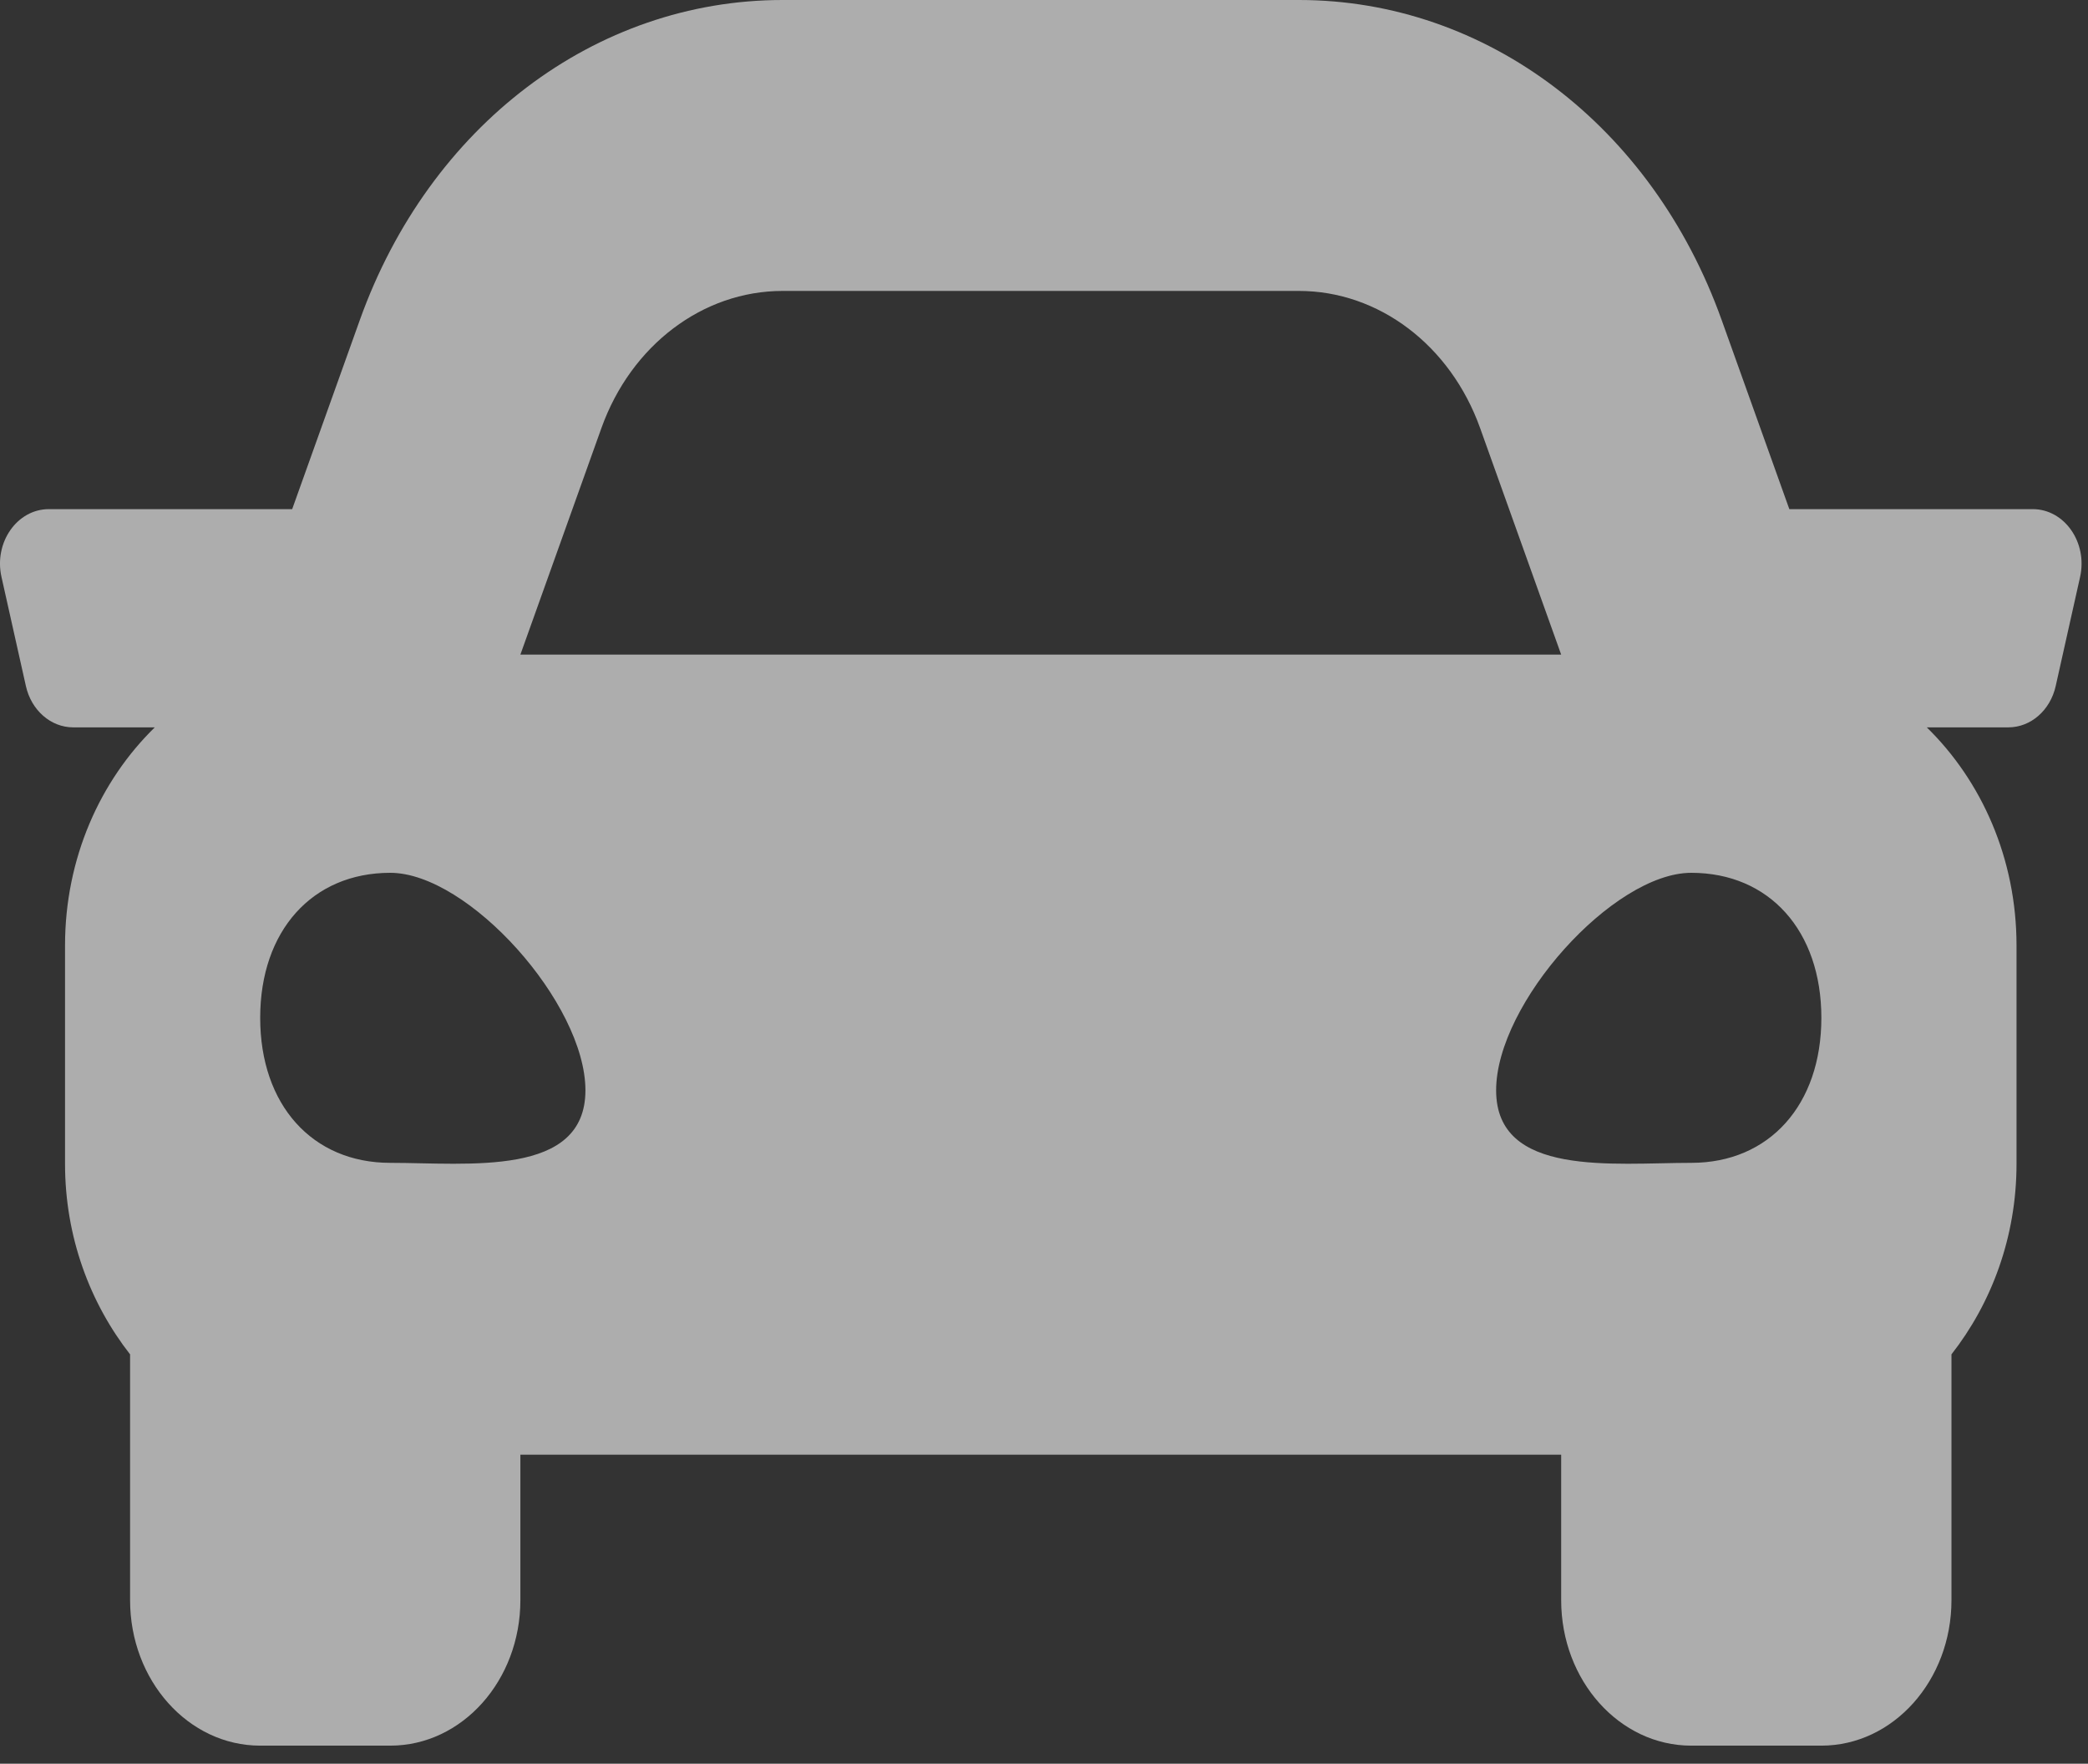 <svg width="103" height="87" viewBox="0 0 103 87" fill="none" xmlns="http://www.w3.org/2000/svg">
<rect x="0" y="0" width="103" height="87" fill="#333333" stroke="none"/>
<path d="M100.274 25.115H88.267L84.929 15.787C81.5 6.196 73.315 0 64.076 0H38.606C29.368 0 21.182 6.196 17.75 15.787L14.413 25.115H2.408C0.842 25.115 -0.308 26.761 0.073 28.459L1.277 33.84C1.544 35.038 2.506 35.879 3.611 35.879H7.636C4.943 38.509 3.208 42.332 3.208 46.642V57.406C3.208 61.021 4.444 64.283 6.417 66.808V78.933C6.417 82.895 9.291 86.109 12.835 86.109H19.252C22.796 86.109 25.67 82.895 25.67 78.933V71.757H77.012V78.933C77.012 82.895 79.885 86.109 83.429 86.109H89.847C93.391 86.109 96.265 82.895 96.265 78.933V66.808C98.238 64.286 99.474 61.023 99.474 57.406V46.642C99.474 42.332 97.739 38.509 95.047 35.879H99.072C100.177 35.879 101.14 35.038 101.407 33.84L102.61 28.459C102.989 26.761 101.84 25.115 100.274 25.115ZM29.667 21.117C31.129 17.031 34.669 14.351 38.606 14.351H64.076C68.013 14.351 71.552 17.031 73.014 21.117L77.012 32.291H25.67L29.667 21.117ZM19.252 57.361C15.402 57.361 12.835 54.5 12.835 50.208C12.835 45.916 15.402 43.054 19.252 43.054C23.103 43.054 28.879 49.492 28.879 53.784C28.879 58.076 23.103 57.361 19.252 57.361ZM83.429 57.361C79.579 57.361 73.803 58.076 73.803 53.784C73.803 49.492 79.579 43.054 83.429 43.054C87.28 43.054 89.847 45.916 89.847 50.208C89.847 54.5 87.28 57.361 83.429 57.361Z" fill="white" fill-opacity="0.6"/>
</svg>
